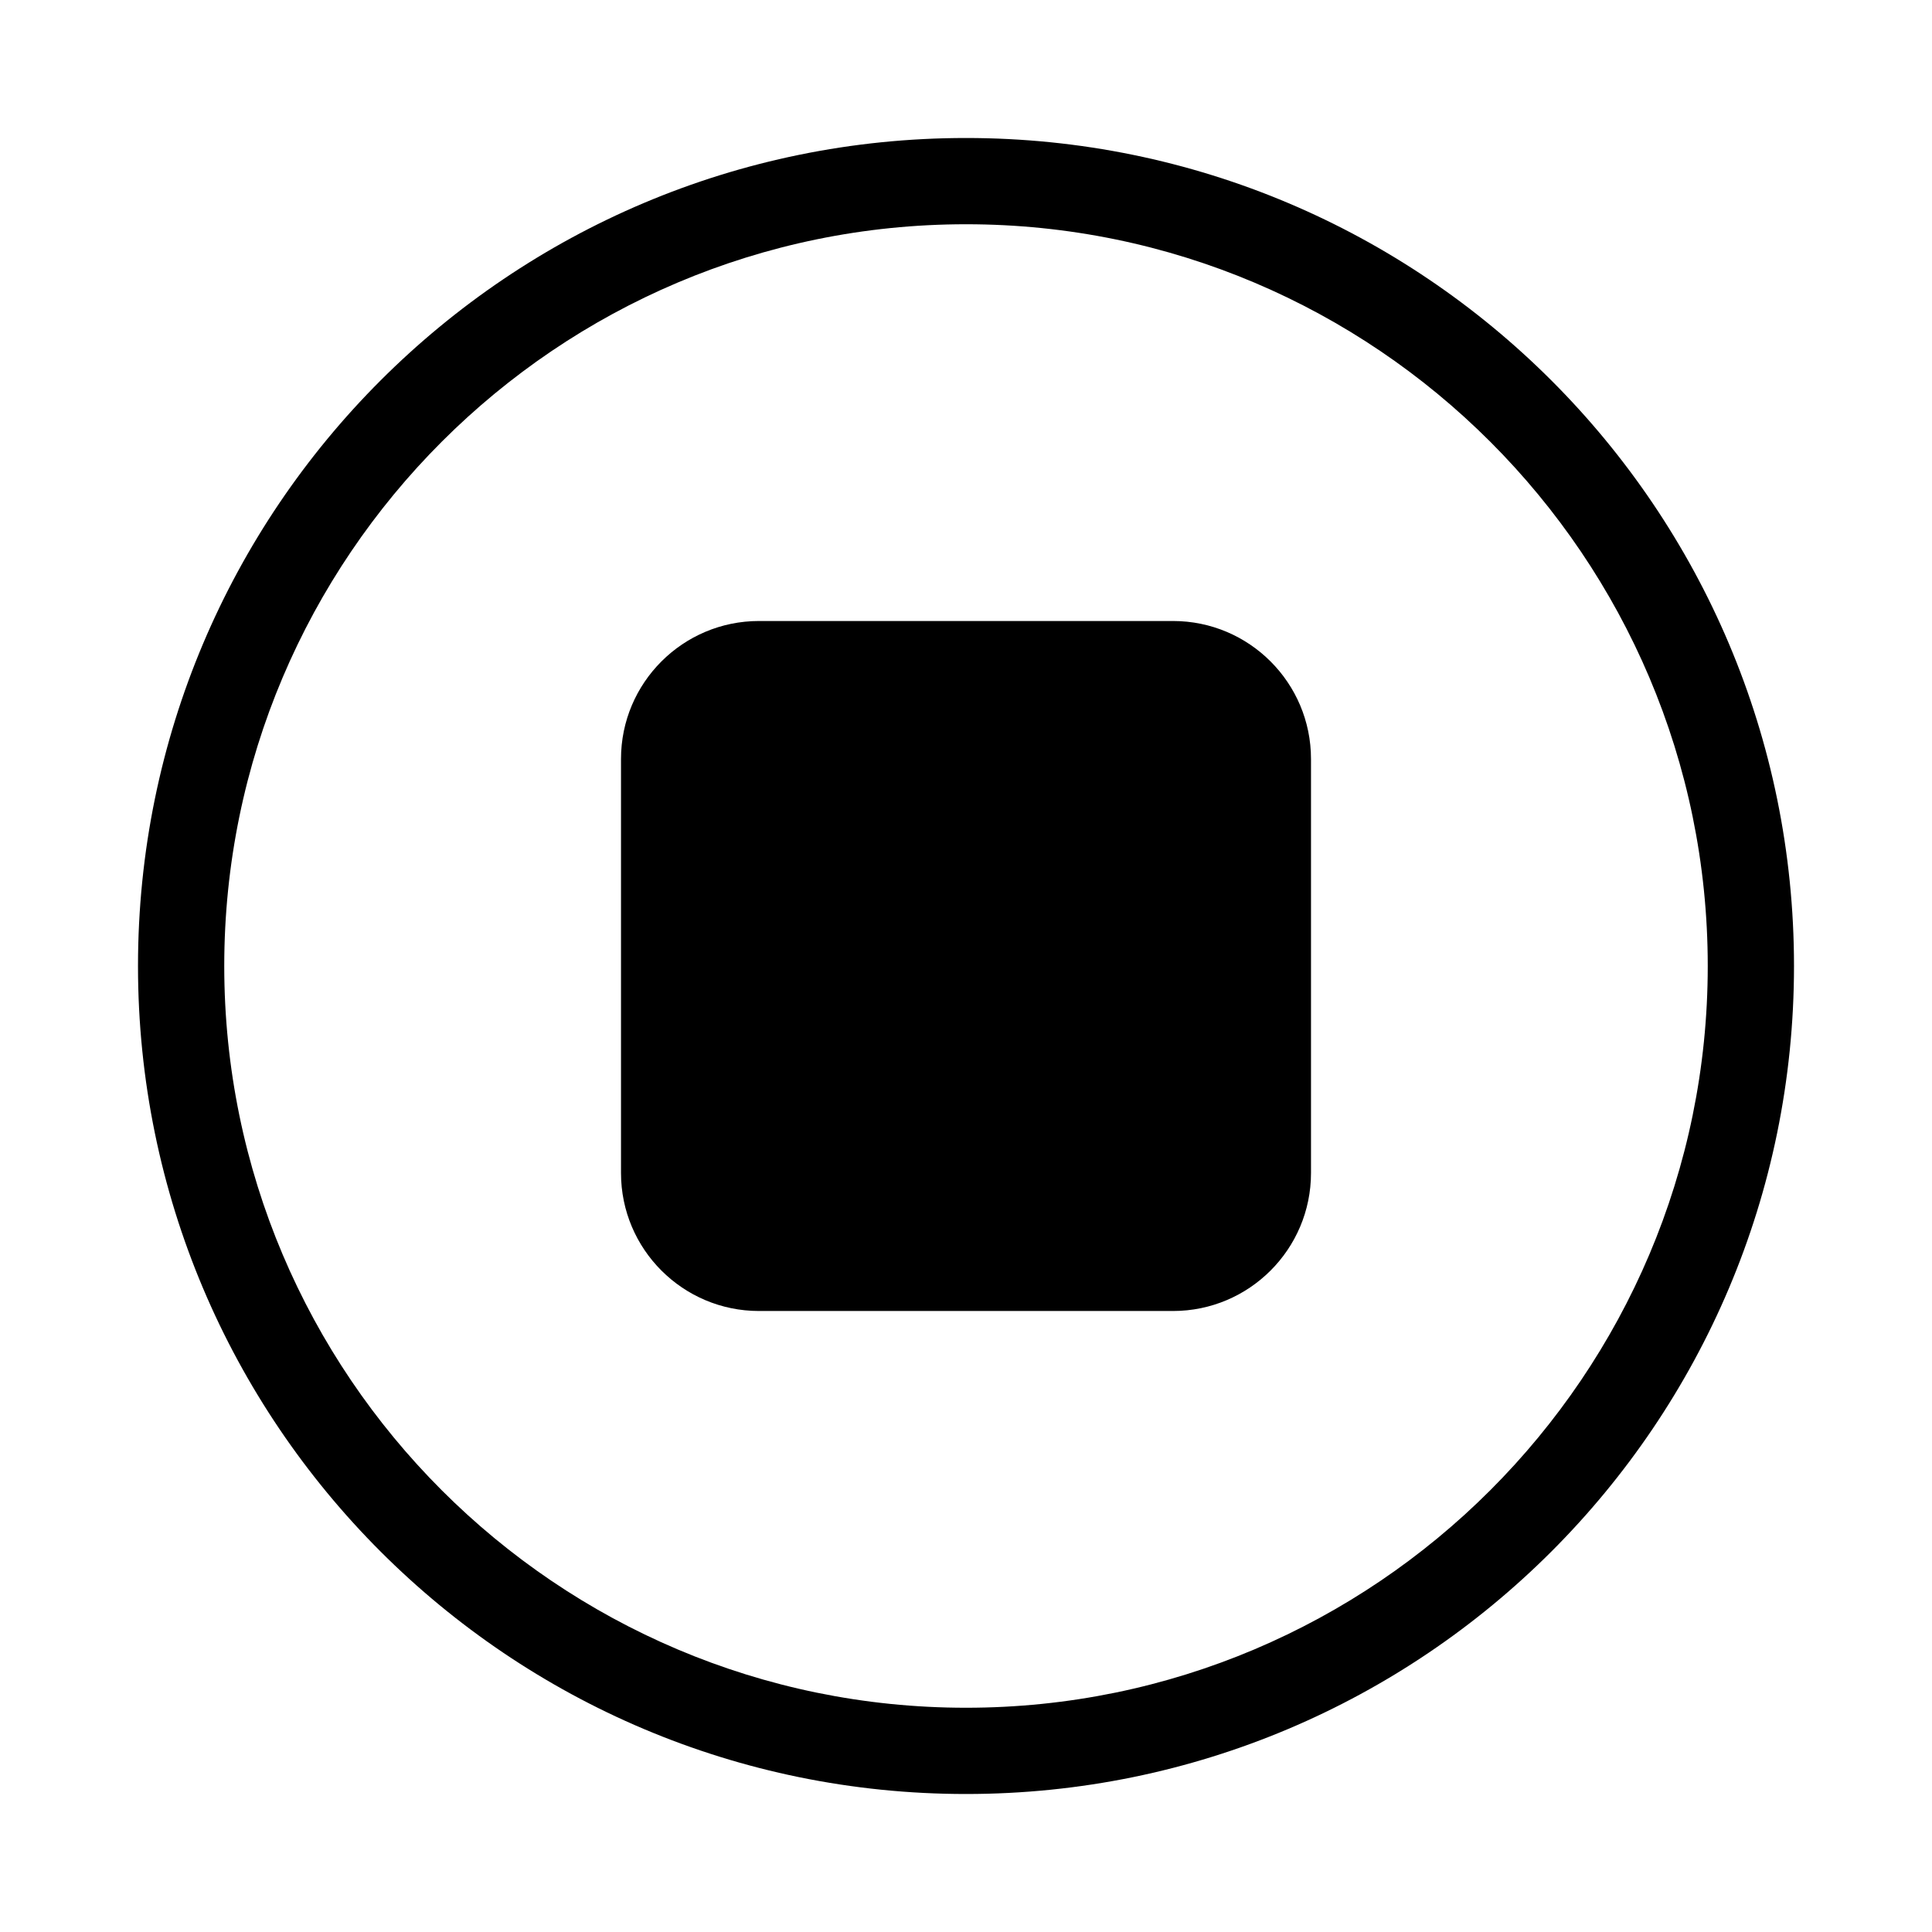 <!-- Generated by IcoMoon.io -->
<svg version="1.1" xmlns="http://www.w3.org/2000/svg" width="28" height="28" viewBox="0 0 28 28">
<title>stop_circle_line</title>
<path d="M14 24.75c5.928 0 10.75-4.822 10.75-10.75s-4.822-10.75-10.75-10.75c-5.928 0-10.75 4.822-10.75 10.75s4.822 10.75 10.75 10.75zM14 2c6.627 0 12 5.373 12 12s-5.373 12-12 12c-6.628 0-12-5.373-12-12s5.372-12 12-12zM17 9c1.104 0 2 0.896 2 2v6c0 1.104-0.896 2-2 2h-6c-1.104 0-2-0.896-2-2v-6c0-1.104 0.896-2 2-2h6z"></path>
</svg>
